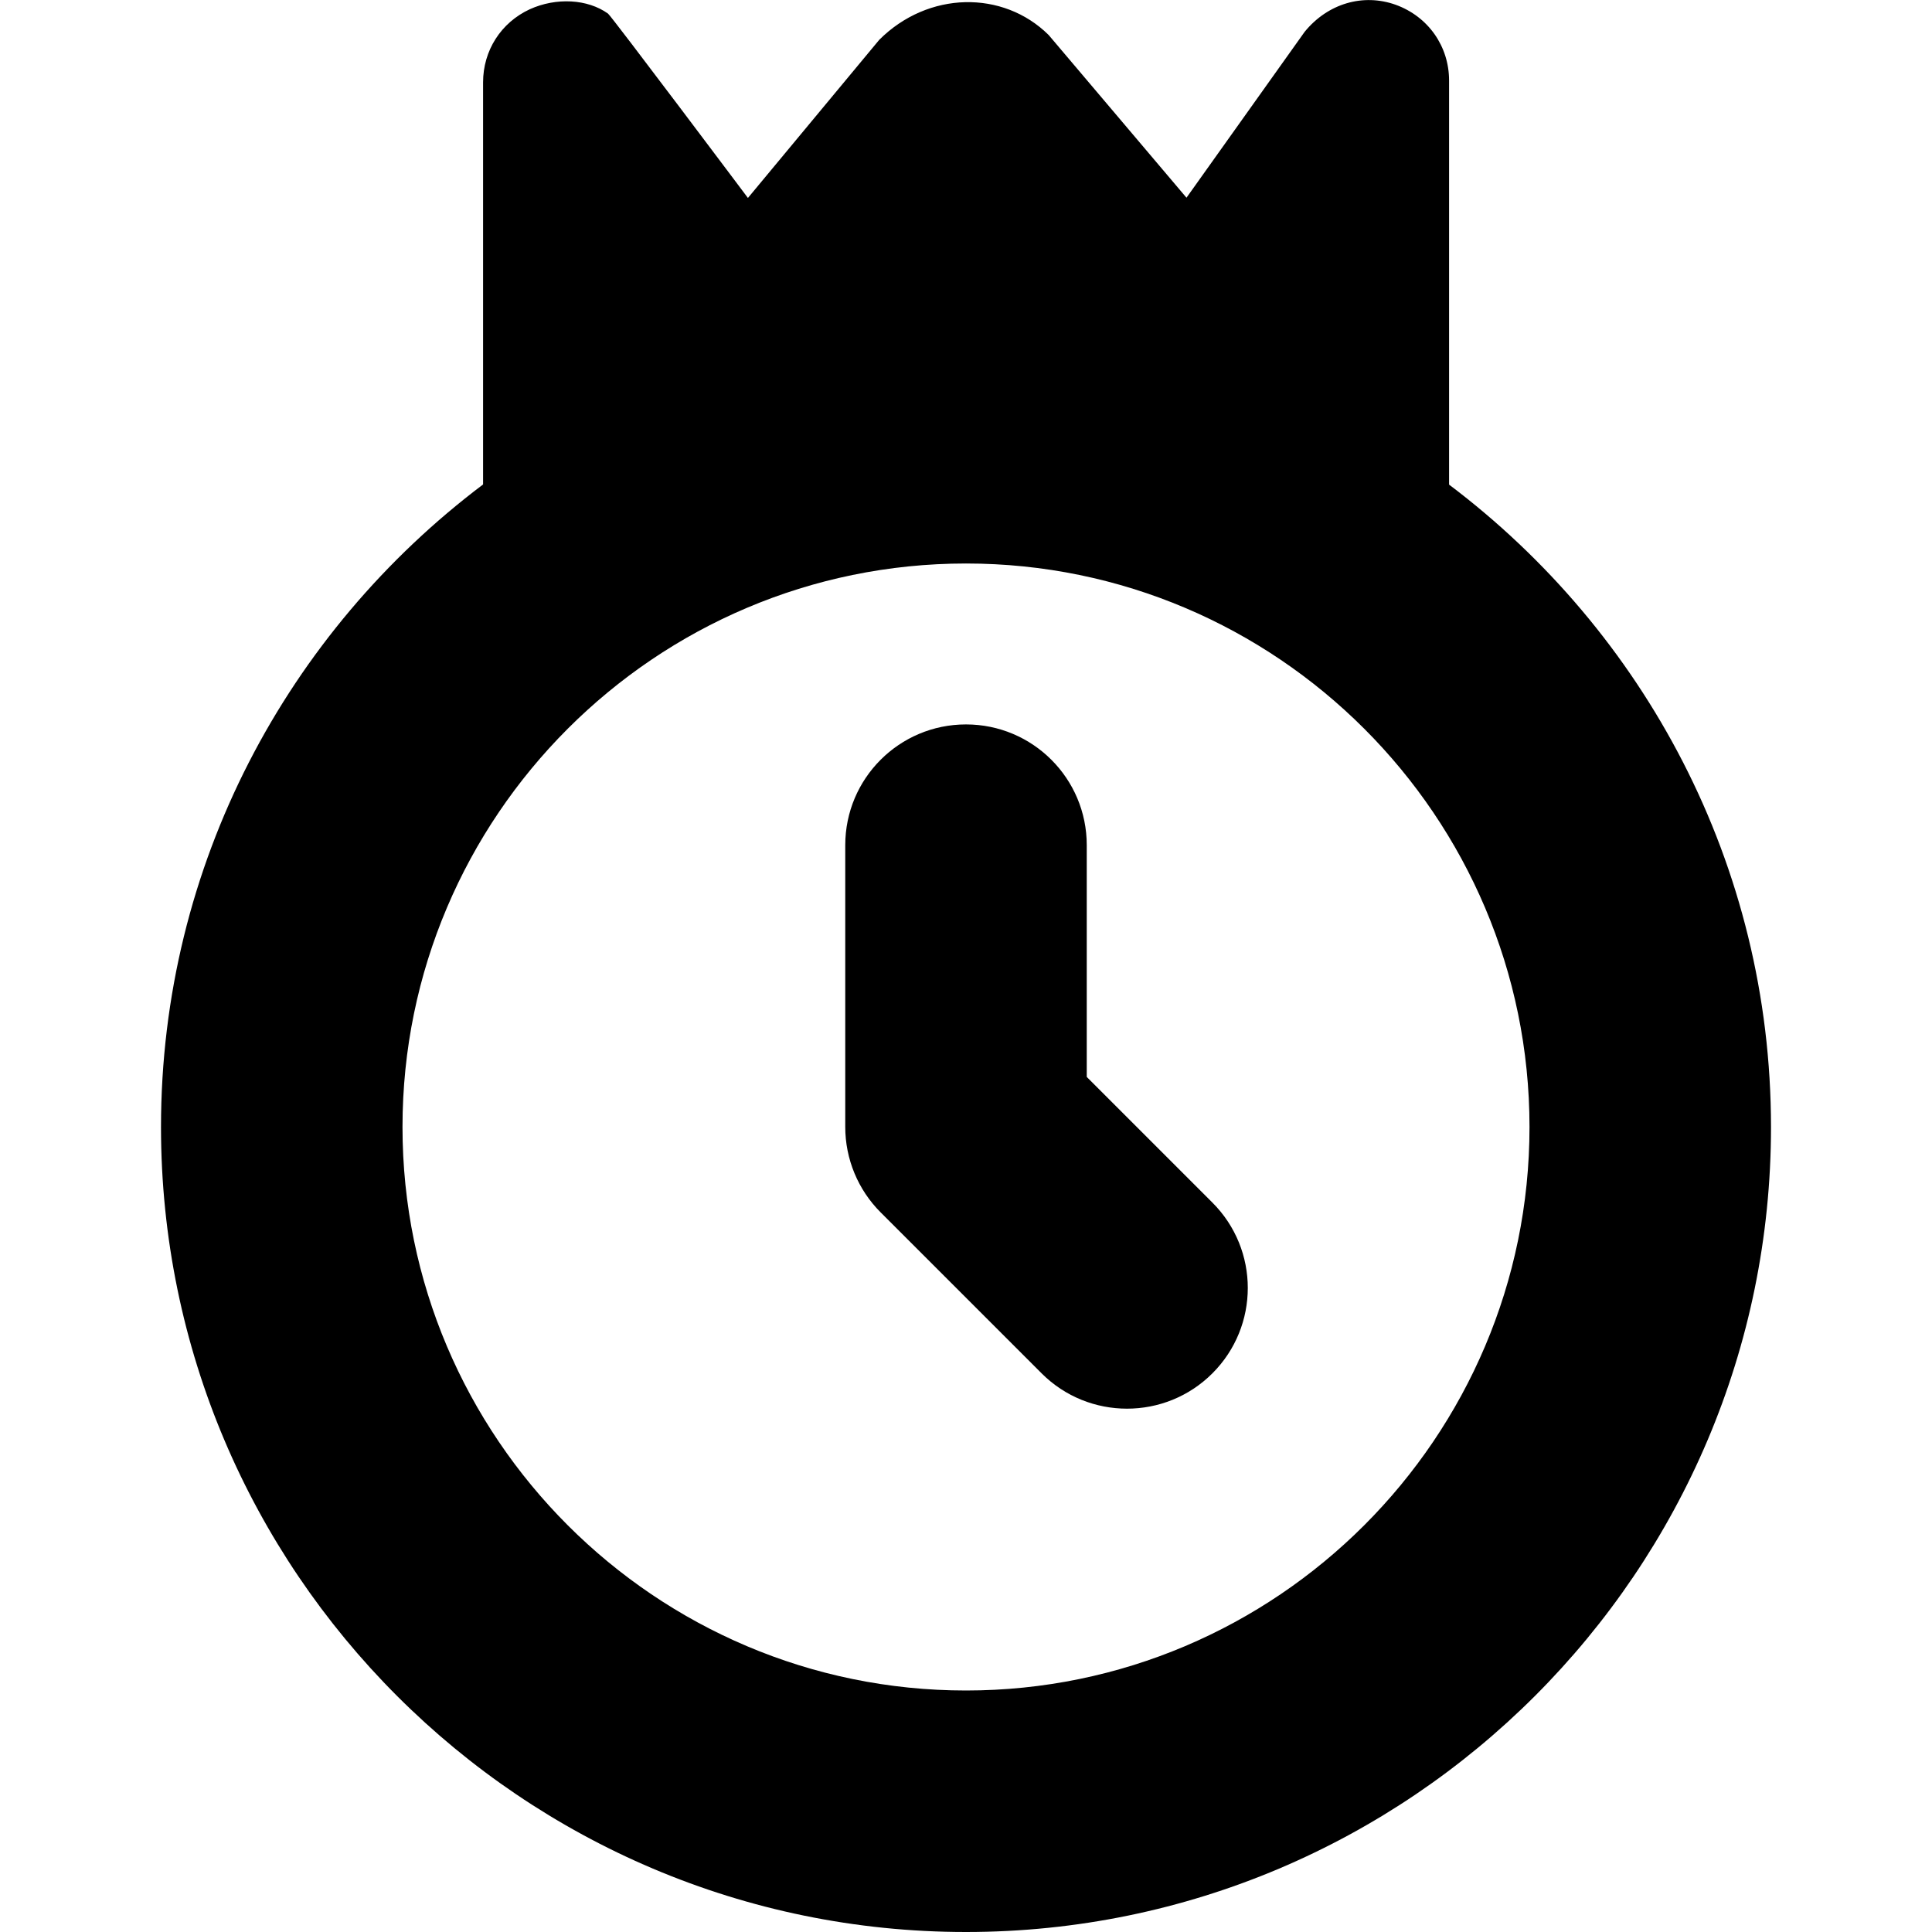 <svg id="Layer_1" viewBox="0 0 24 24" xmlns="http://www.w3.org/2000/svg" data-name="Layer 1"><path d="m15.061 14.939c.586.586.586 1.535 0 2.121-.293.293-.677.439-1.061.439s-.768-.146-1.061-.439l-2-2c-.281-.281-.439-.663-.439-1.061v-3.5c0-.829.672-1.5 1.5-1.5s1.5.671 1.5 1.5v2.879zm6.939-.939c0 5.514-4.486 10-10 10s-10-4.486-10-10c0-3.262 1.577-6.155 4.001-7.982v-4.995c0-.395.222-.742.58-.908.329-.149.718-.128.972.054.042.03 1.738 2.29 1.738 2.29l1.631-1.964c.607-.607 1.539-.621 2.105-.06l1.712 2.021 1.468-2.061c.29-.355.729-.479 1.13-.336.404.146.664.515.664.942v5.019c2.423 1.827 3.999 4.719 3.999 7.98zm-3 0c0-3.86-3.141-7-7-7s-7 3.14-7 7 3.141 7 7 7 7-3.141 7-7z"/></svg>